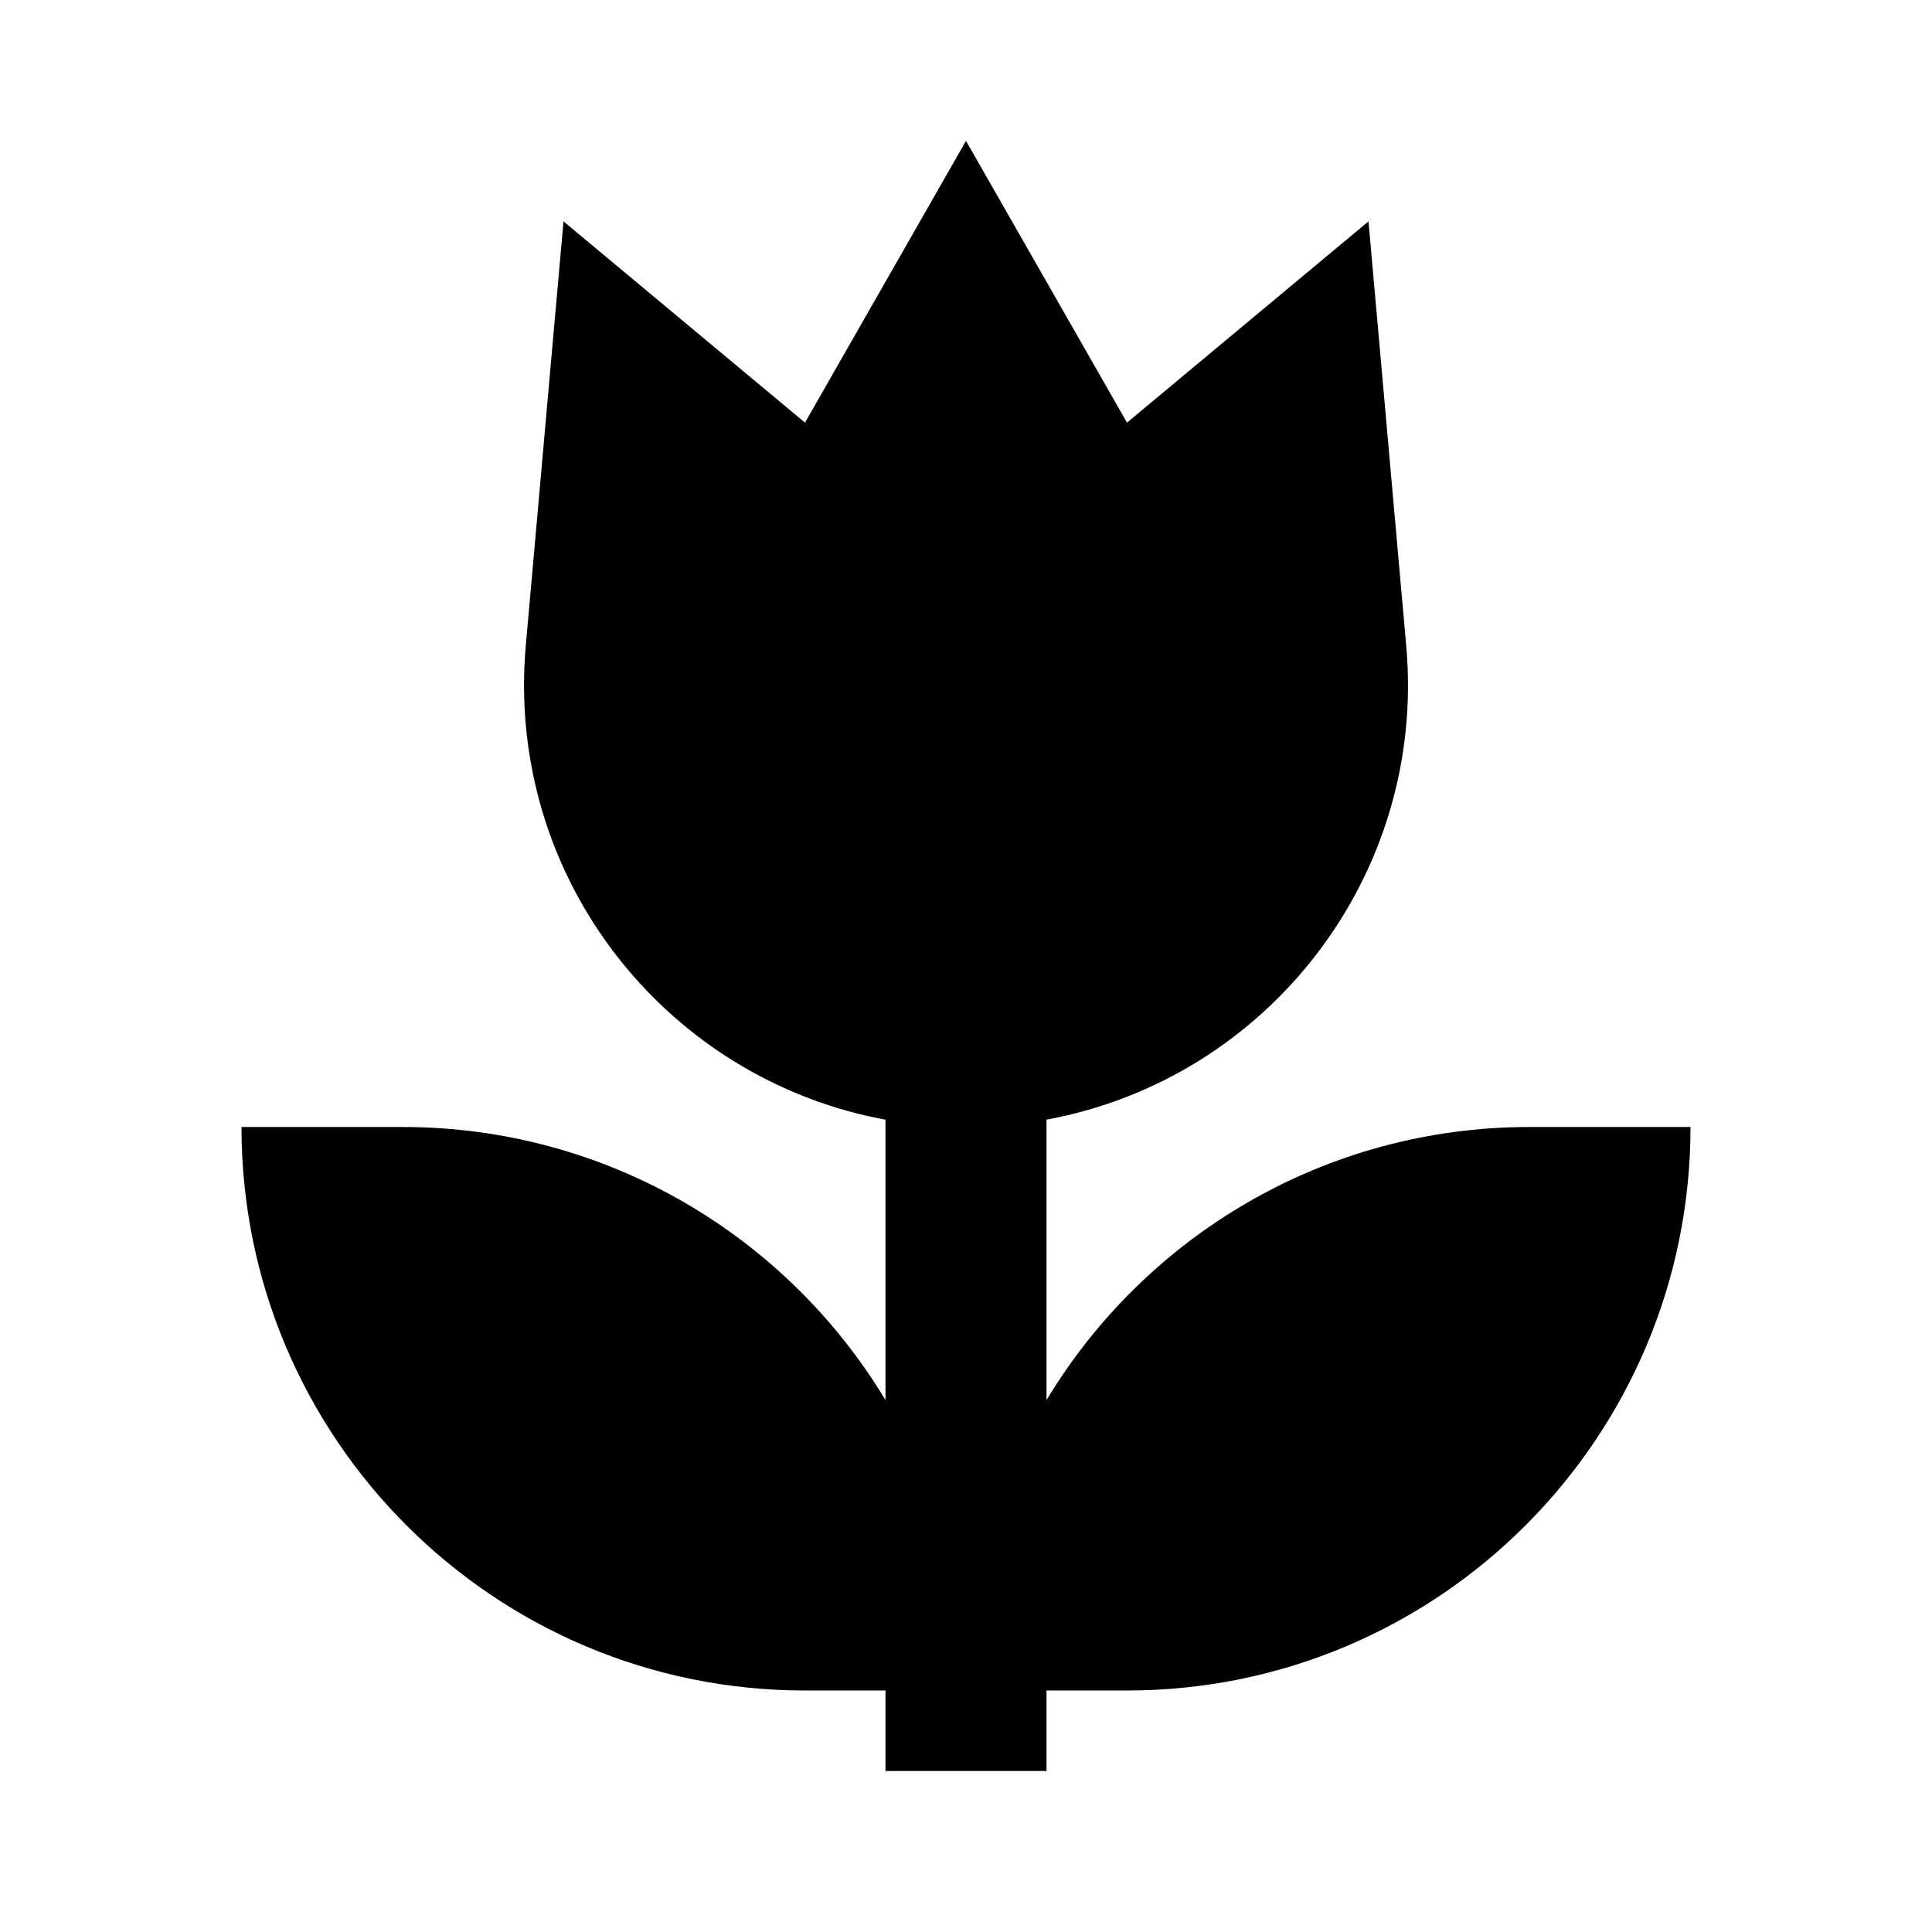 <svg xmlns="http://www.w3.org/2000/svg" width="1em" height="1em" viewBox="0 0 512 512"><path fill="currentColor" fill-rule="evenodd" d="M256 37.333L298.667 112l64-53.334l10 112.503c5.397 60.72-36.555 114.73-95.332 125.546l-.003 74.325c26.13-43.368 73.679-72.374 128.001-72.374H448C448 381.141 381.141 448 298.667 448l-21.334-.001v21.334h-42.666l-.001-21.334h-21.333C130.86 448 64 381.142 64 298.667h42.667c54.322 0 101.87 29.006 128.001 72.374l-.003-74.312c-54.5-10.03-95.792-57.787-95.792-115.189c0-3.461.154-6.922.46-10.37l10-112.503l64 53.334z"/></svg>